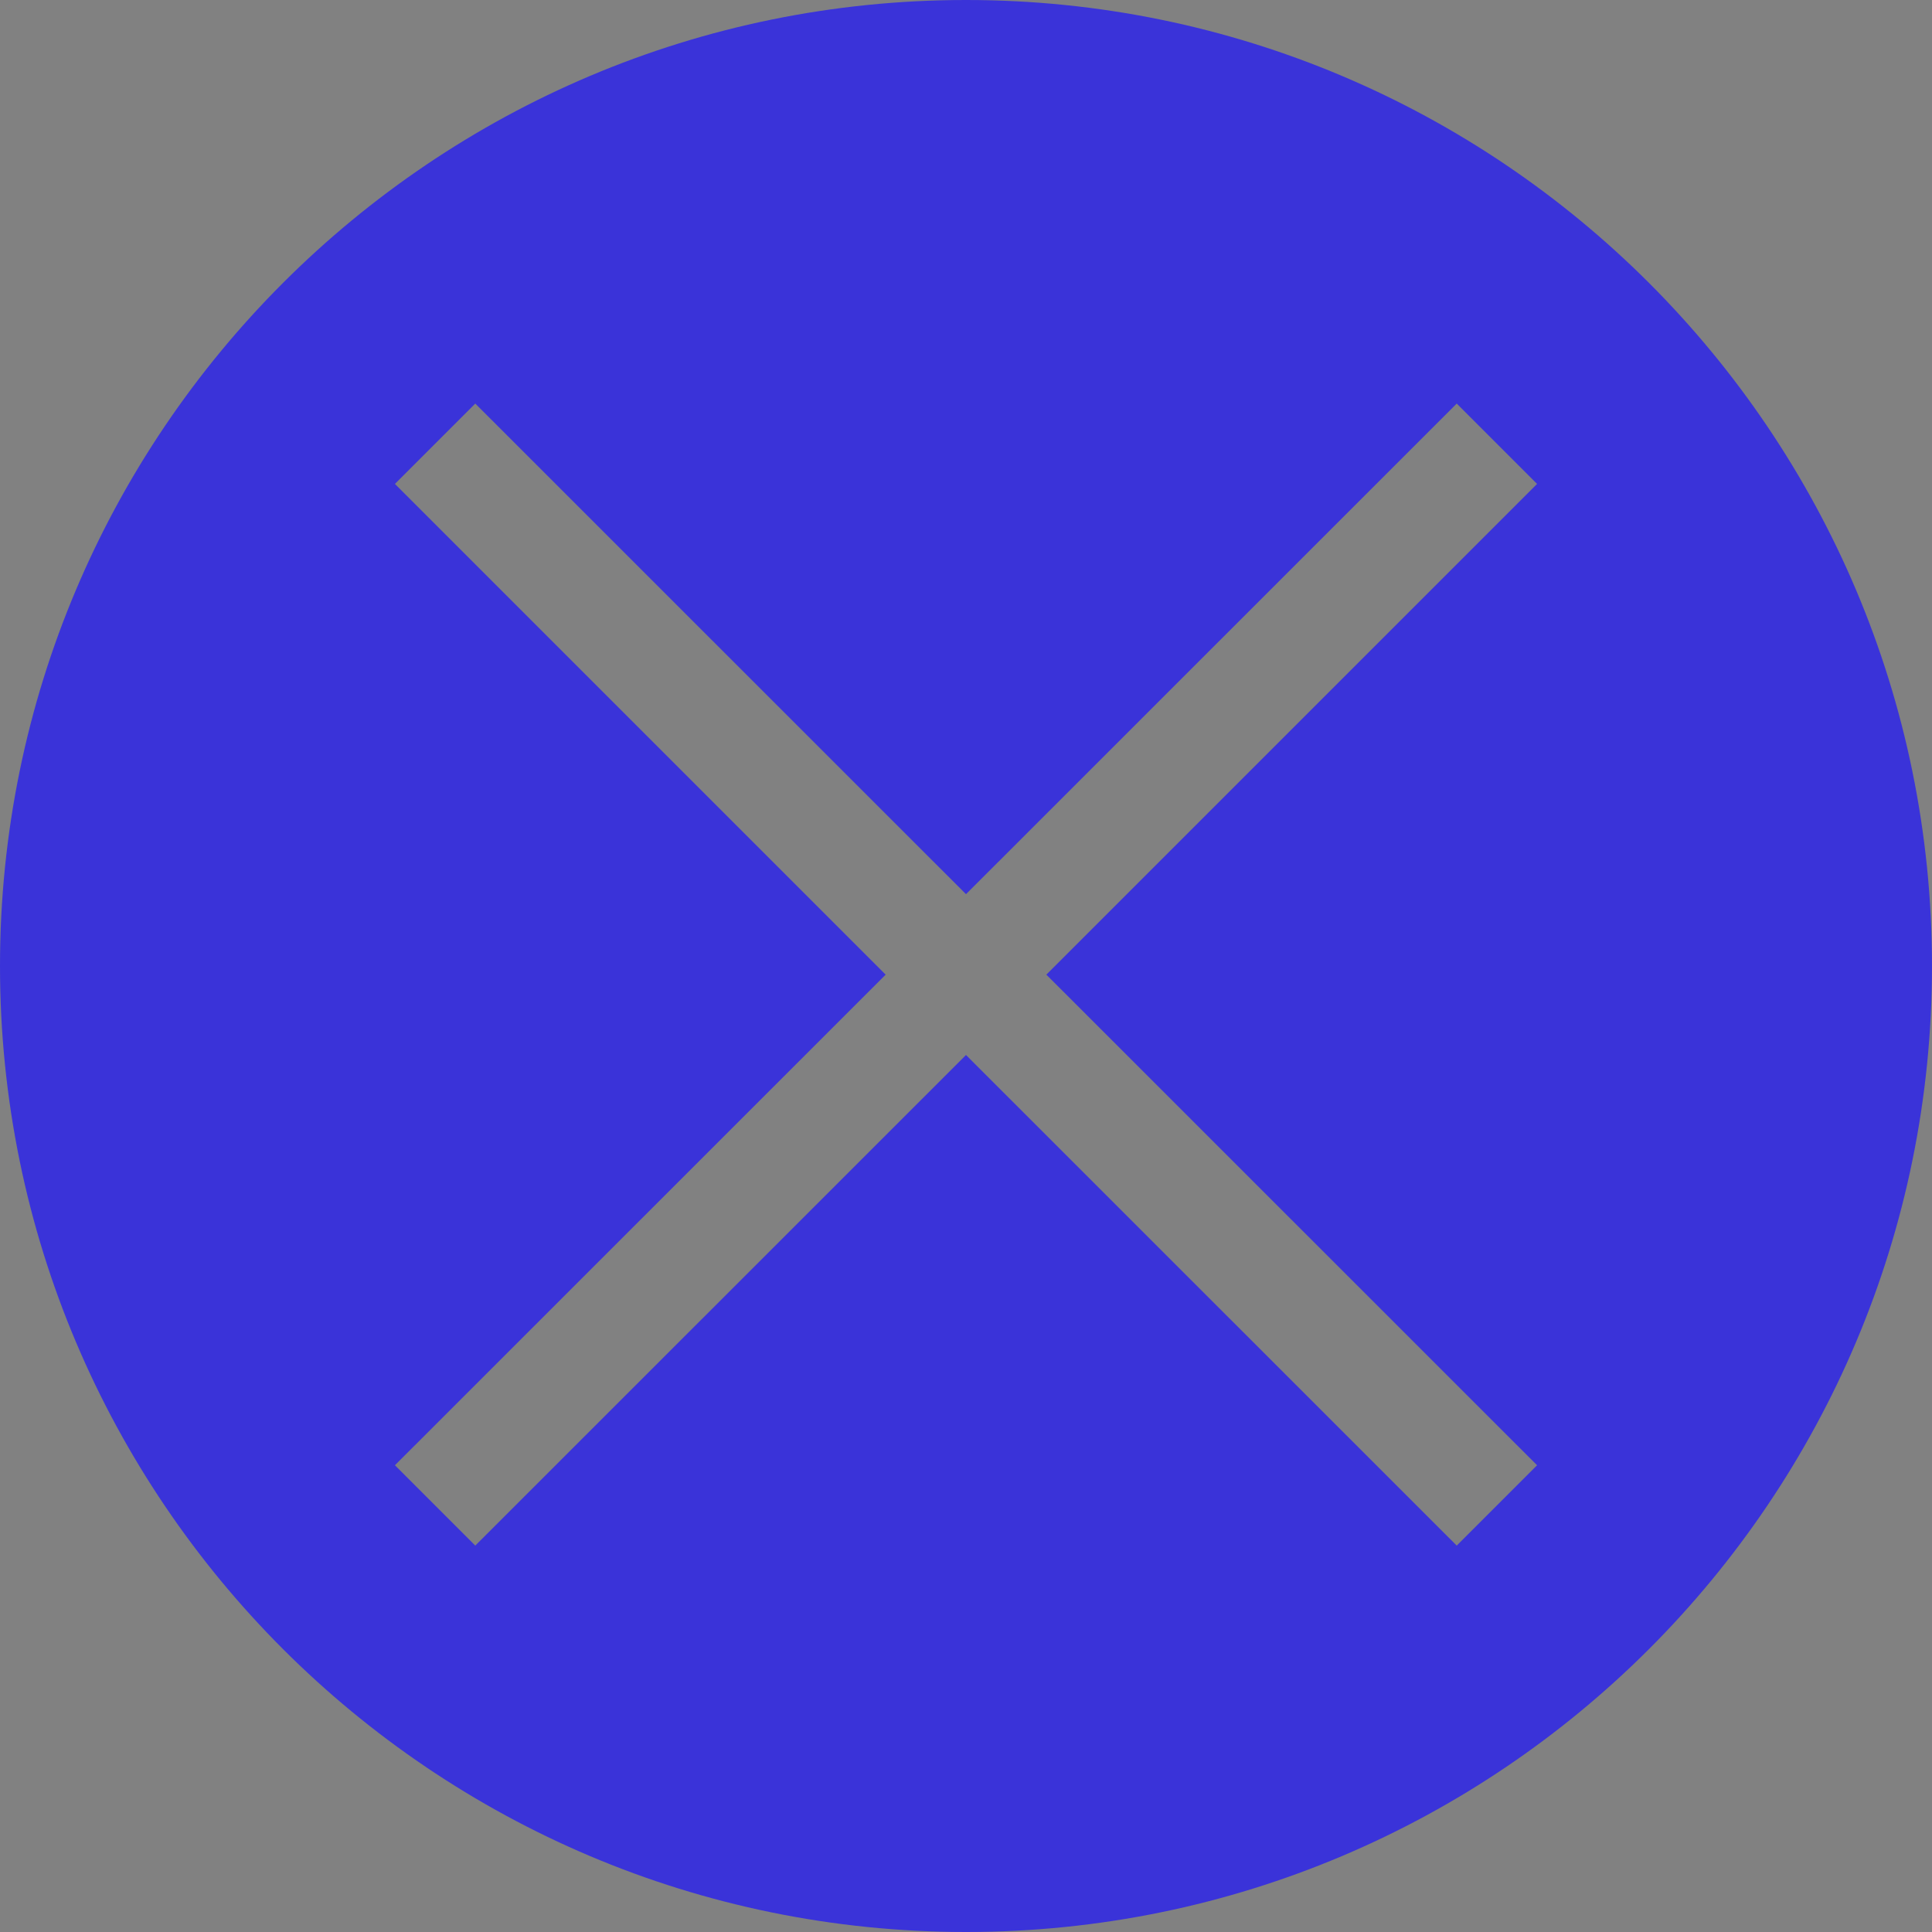 <svg width="17" height="17" viewBox="0 0 17 17" fill="none" xmlns="http://www.w3.org/2000/svg">
<rect x="0" y="0" width="17" height="17" fill="#808080" stroke="none"/>
<rect width="17" height="17" fill="white" fill-opacity="0.01"/>
<path fill-rule="evenodd" clip-rule="evenodd" d="M8.5 0C3.806 0 0 3.806 0 8.5C0 13.194 3.806 17 8.5 17C13.194 17 17 13.194 17 8.5C17 3.806 13.194 0 8.5 0ZM12.818 3.551L8.5 7.868L4.182 3.551L3.475 4.258L7.793 8.576L3.475 12.893L4.182 13.6L8.5 9.283L12.818 13.6L13.525 12.893L9.207 8.576L13.525 4.258L12.818 3.551Z" fill="#3A33D9"/>
</svg>
